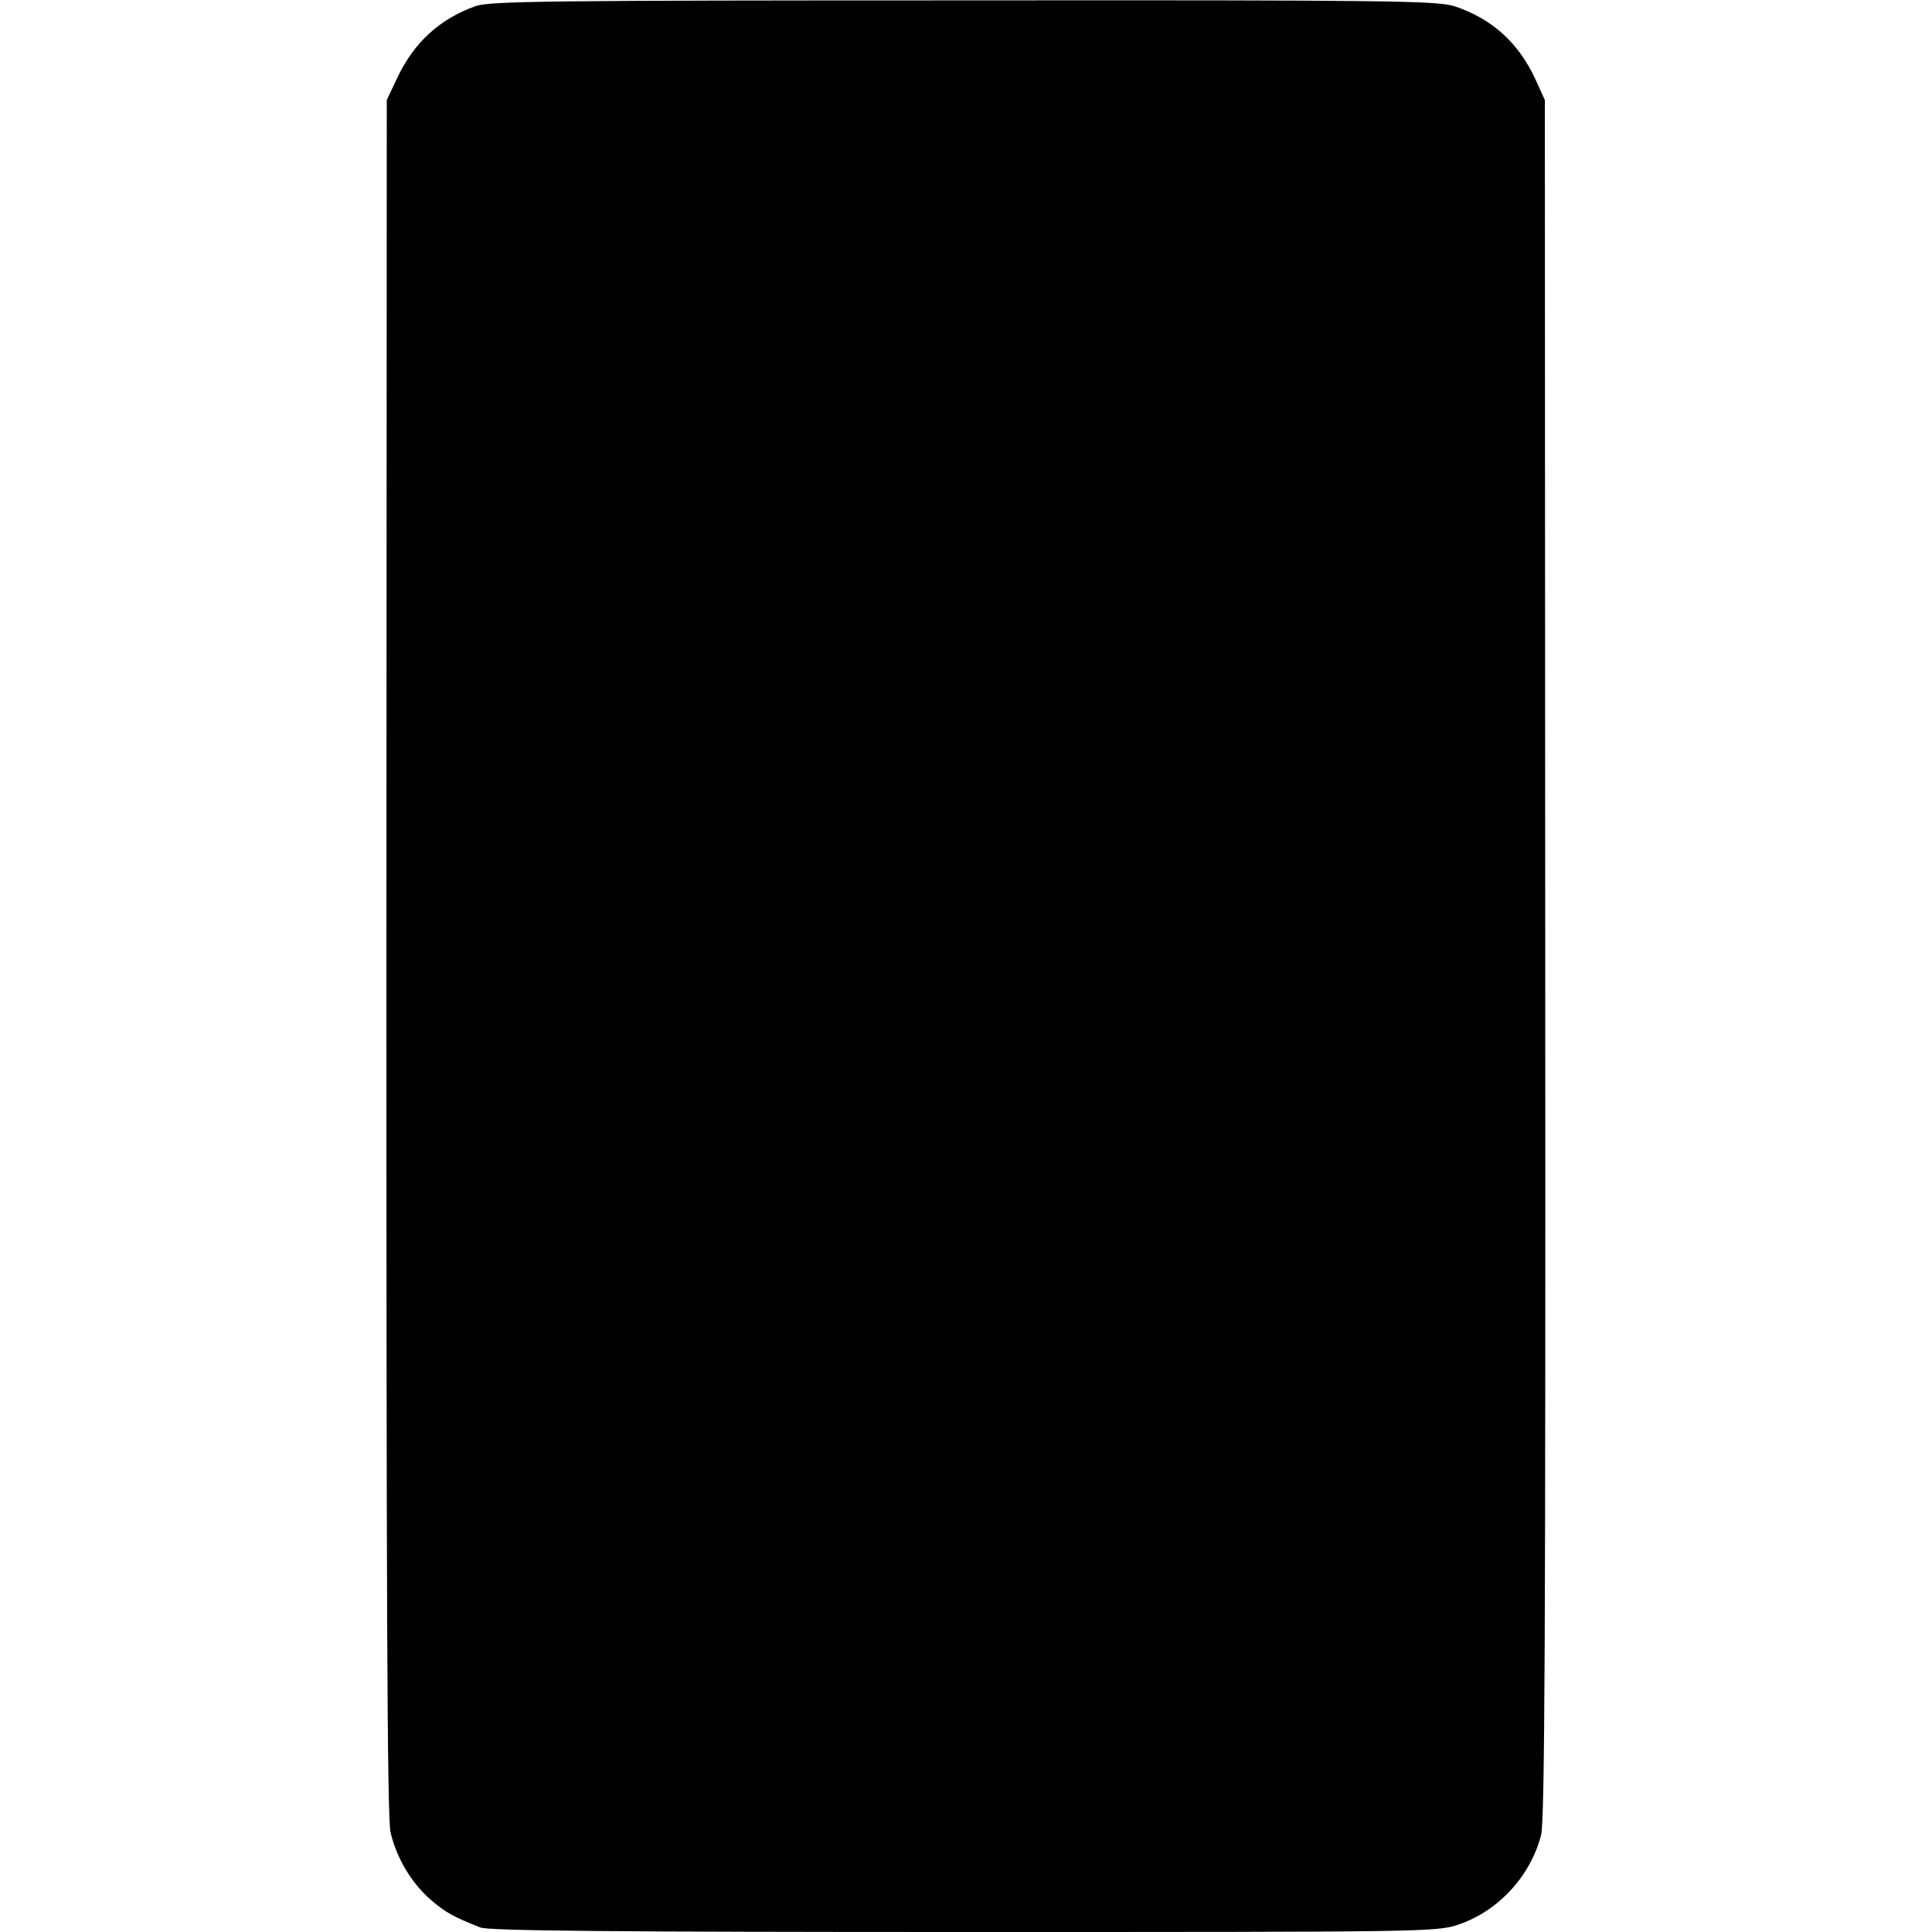 <?xml version="1.0" standalone="no"?>
<!DOCTYPE svg PUBLIC "-//W3C//DTD SVG 20010904//EN"
 "http://www.w3.org/TR/2001/REC-SVG-20010904/DTD/svg10.dtd">
<svg version="1.0" xmlns="http://www.w3.org/2000/svg"
 width="512pt" height="512pt" viewBox="0 0 512 512"
 preserveAspectRatio="xMidYMid meet">
<g transform="translate(0,512) scale(0.1,-0.1)"
fill="#000000" stroke="none">
<path d="M1261 5104 c-96 -34 -165 -97 -210 -194 l-26 -55 -1 -2270 c0 -1698
2 -2283 11 -2321 16 -68 55 -134 107 -179 40 -34 58 -44 131 -73 20 -9 375
-12 1280 -12 1229 0 1255 0 1313 20 105 36 190 128 218 237 10 37 12 557 11
2323 l-1 2275 -25 55 c-45 97 -115 160 -213 193 -45 15 -164 17 -1300 16
-1101 0 -1256 -2 -1295 -15z"/>
</g>
</svg>
